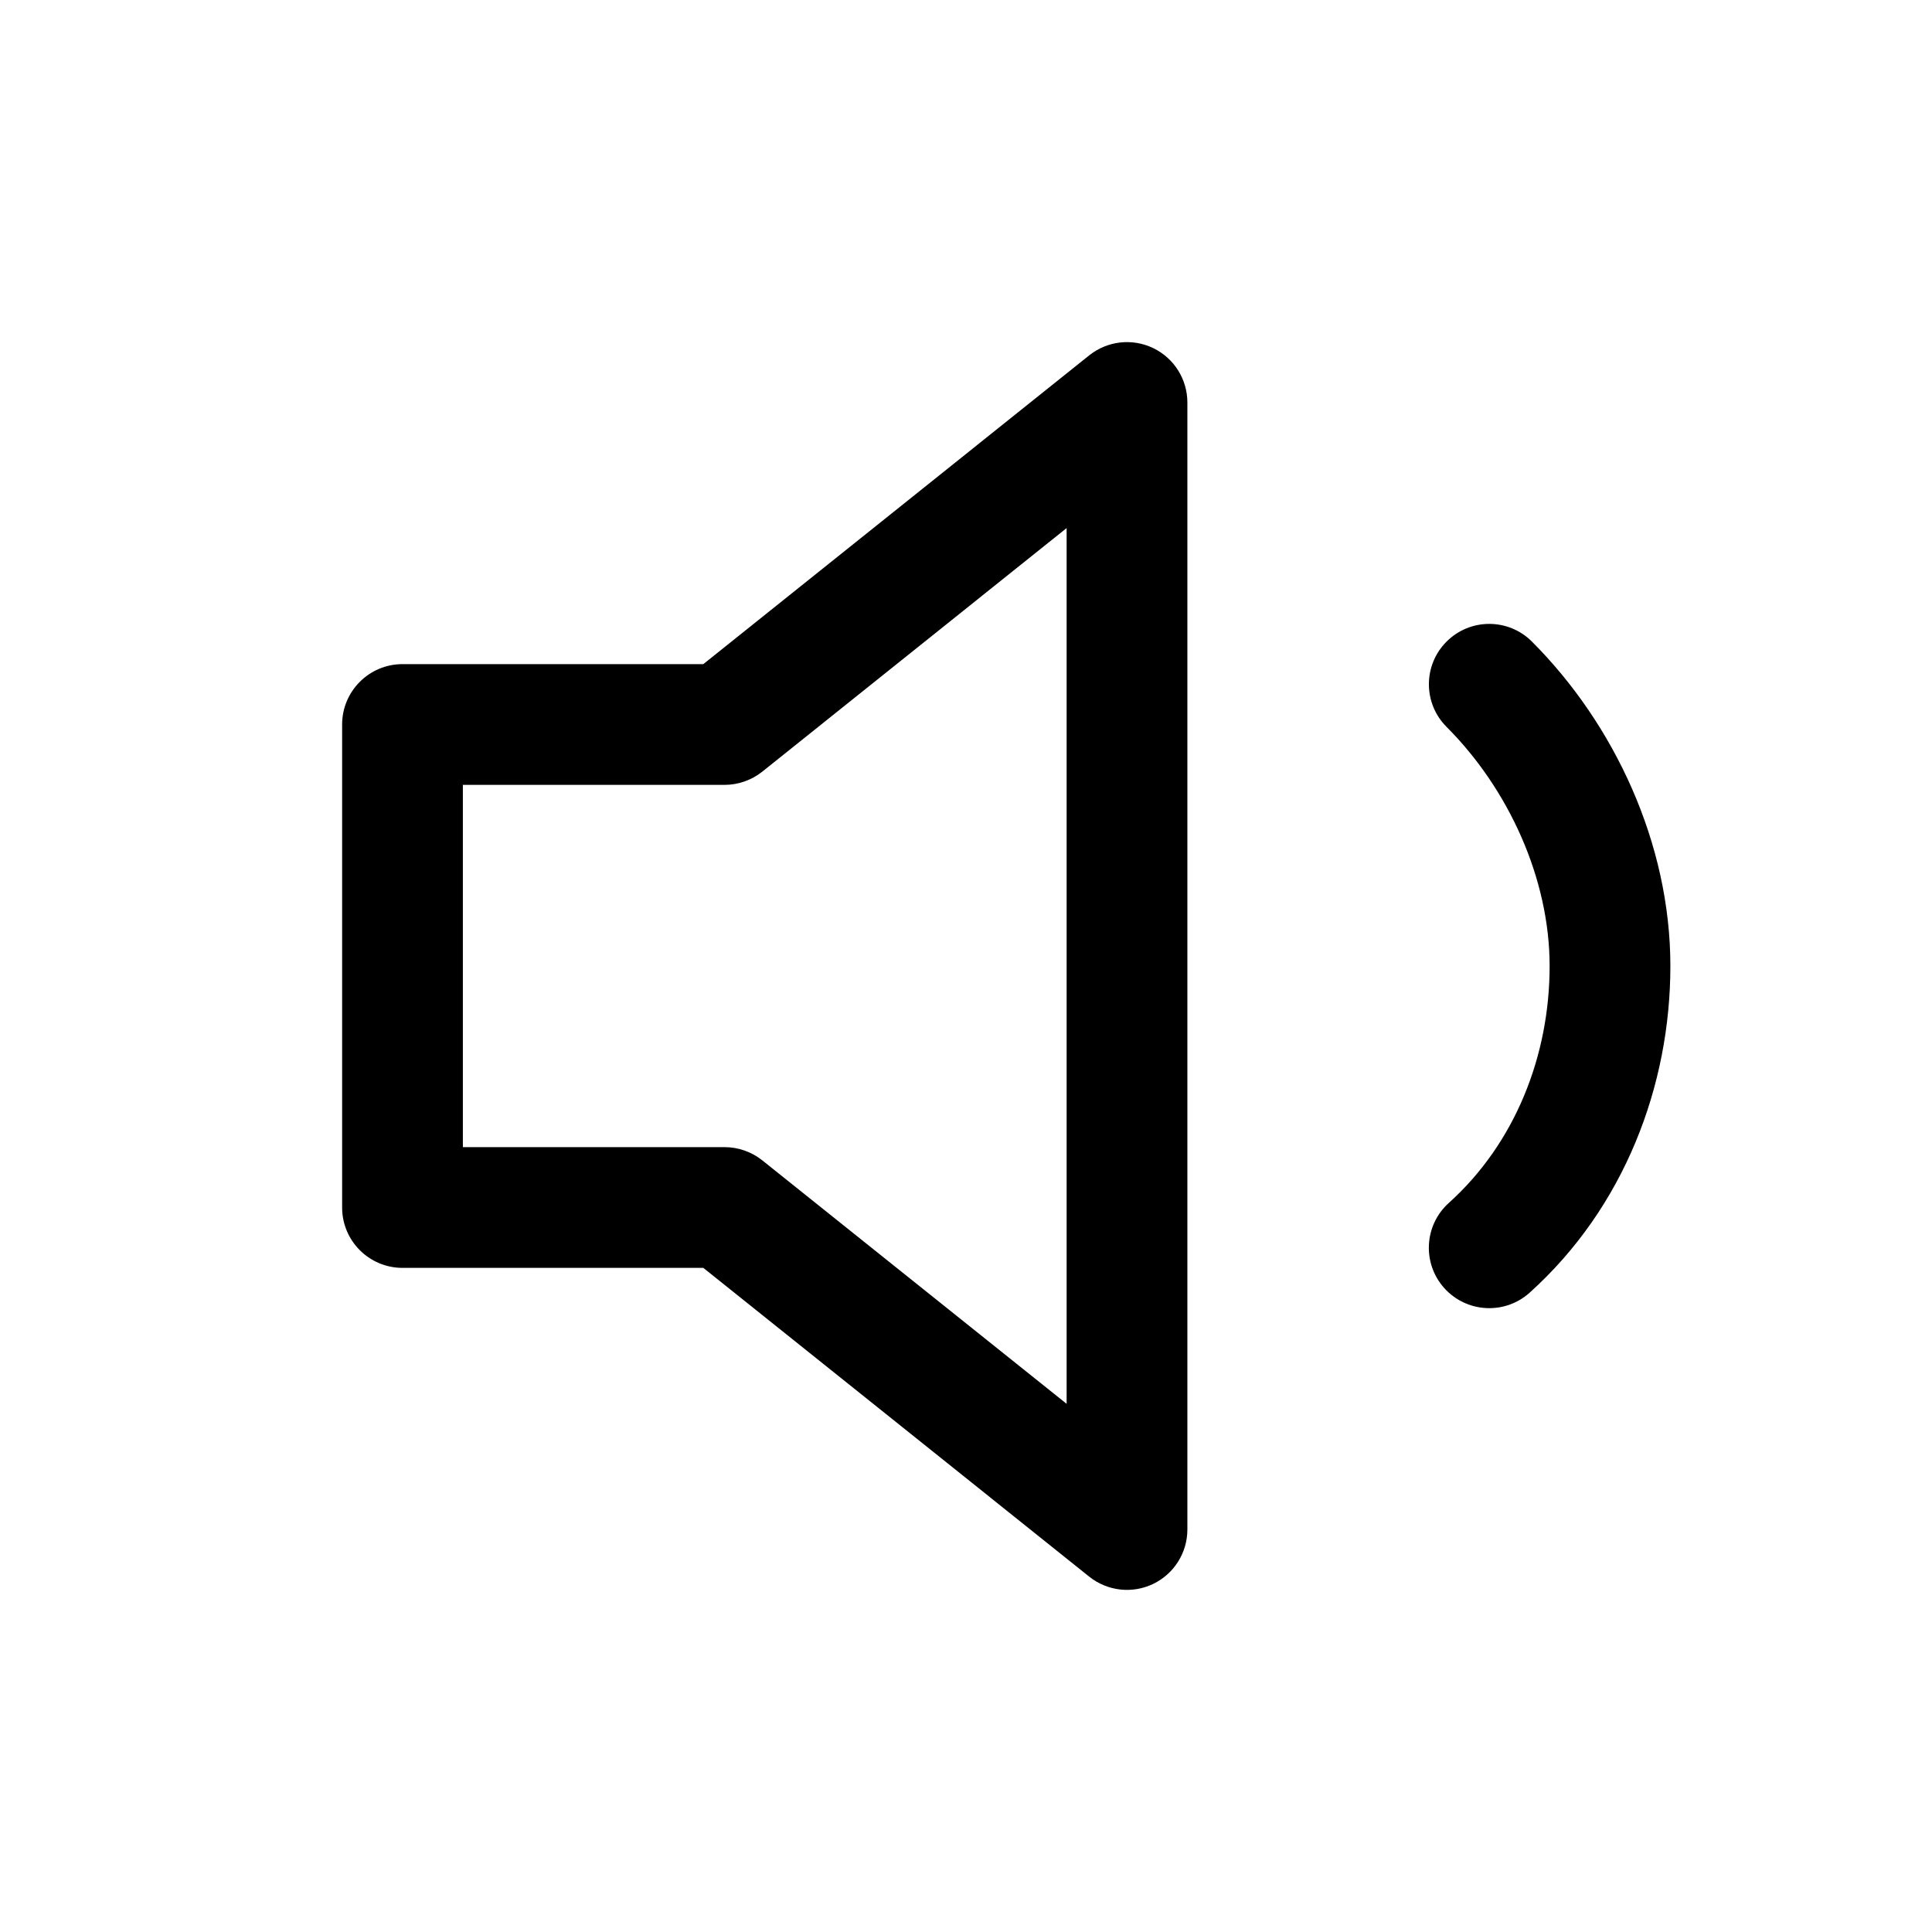 <svg width="24" height="24" viewBox="0 0 24 24" fill="none" xmlns="http://www.w3.org/2000/svg">
<path fill-rule="evenodd" clip-rule="evenodd" d="M14.325 4.324C14.585 4.449 14.75 4.712 14.75 5V19C14.75 19.288 14.585 19.551 14.325 19.676C14.065 19.801 13.757 19.766 13.531 19.586L8.737 15.75H5C4.586 15.75 4.25 15.414 4.25 15V9C4.25 8.586 4.586 8.25 5 8.25H8.737L13.531 4.414C13.757 4.234 14.065 4.199 14.325 4.324ZM13.25 6.56L9.469 9.586C9.336 9.692 9.17 9.75 9 9.75H5.75V14.25H9C9.17 14.25 9.336 14.308 9.469 14.414L13.25 17.439V6.56Z" fill="black"/>
<path fill-rule="evenodd" clip-rule="evenodd" d="M17.97 7.97C18.263 7.677 18.737 7.677 19.03 7.97C20.055 8.995 20.75 10.48 20.75 12C20.75 13.485 20.179 14.998 19.002 16.058C18.694 16.335 18.22 16.31 17.942 16.002C17.665 15.694 17.69 15.22 17.998 14.943C18.821 14.202 19.25 13.115 19.25 12C19.25 10.92 18.744 9.805 17.97 9.03C17.677 8.737 17.677 8.263 17.97 7.97Z" fill="black"/>
</svg>
